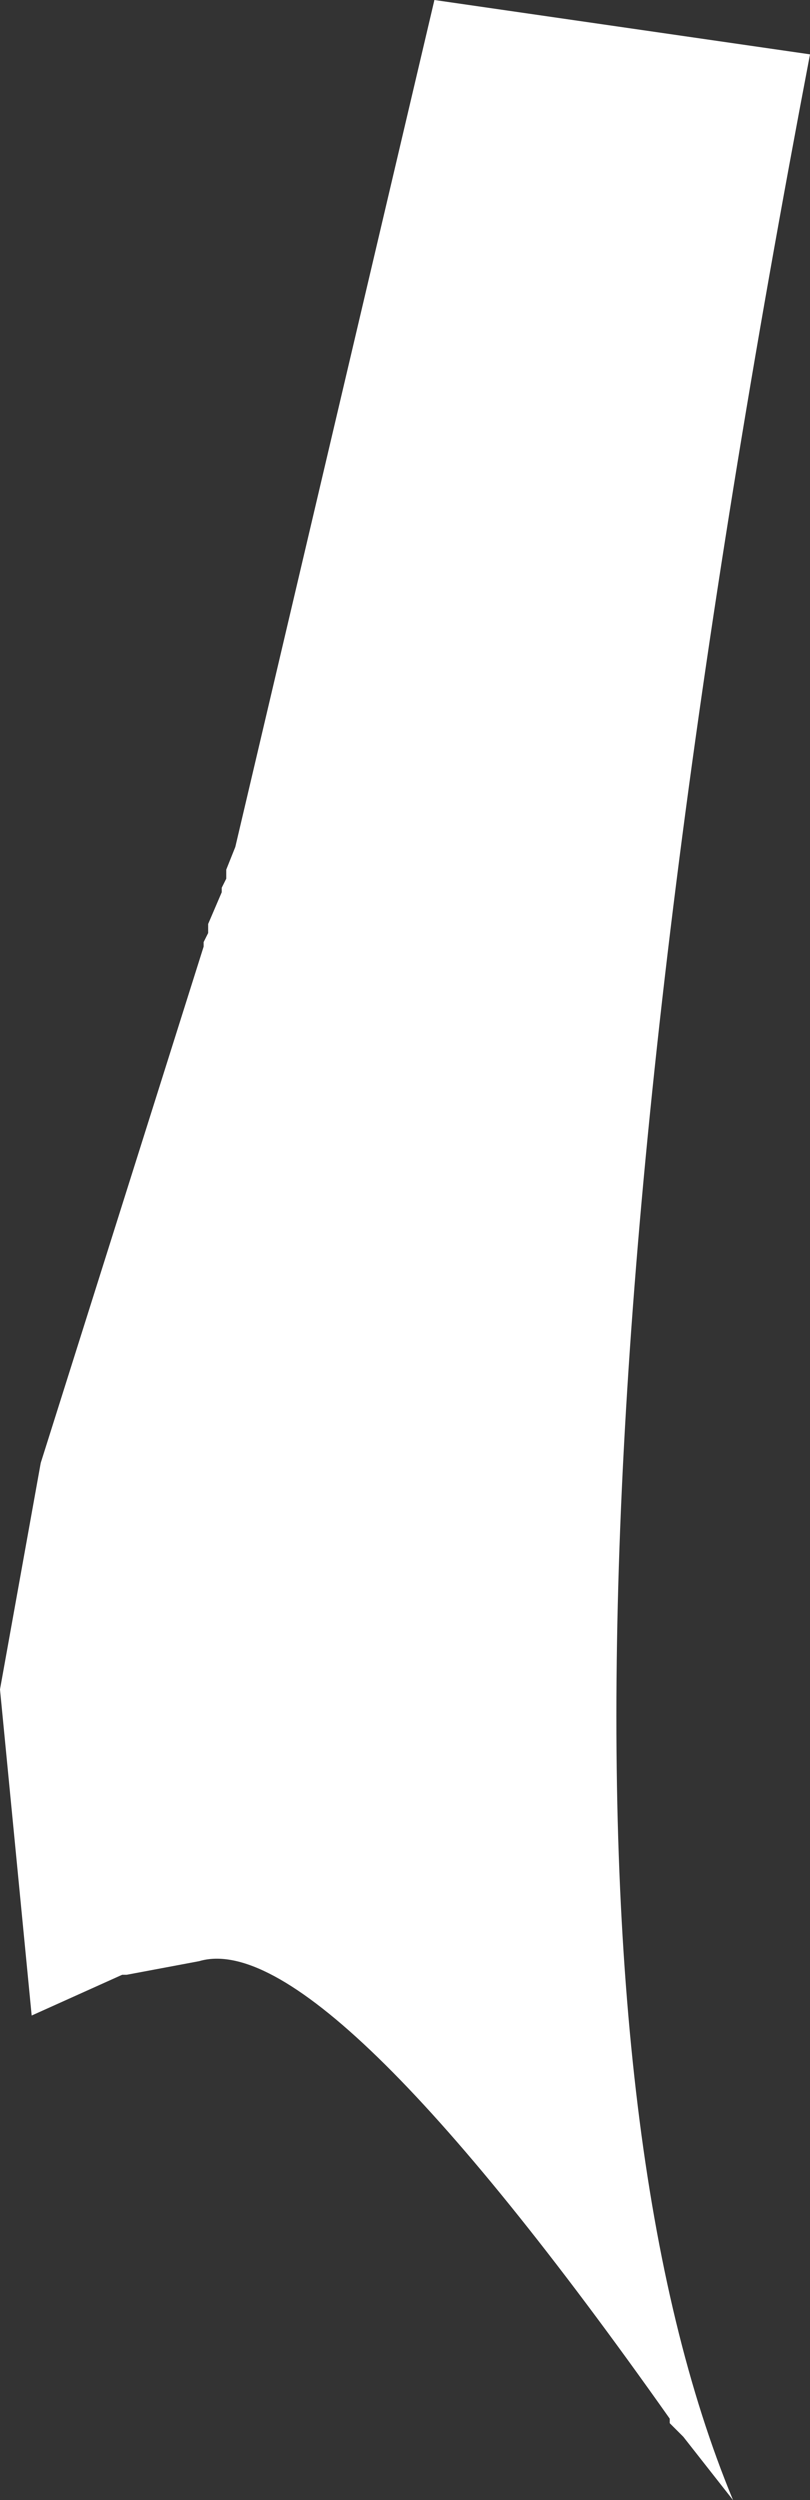 <?xml version="1.0" encoding="UTF-8" standalone="no"?>
<svg xmlns:ffdec="https://www.free-decompiler.com/flash" xmlns:xlink="http://www.w3.org/1999/xlink" ffdec:objectType="shape" height="138.0px" width="44.75px" xmlns="http://www.w3.org/2000/svg">
  <rect width="100%" height="100%" fill="#333333" stroke="none"/>
  <g transform="matrix(1.0, 0.0, 0.0, 1.0, 103.75, 22.75)">
    <path d="M-79.75 -22.75 L-59.0 -19.75 Q-78.0 79.75 -63.25 115.25 L-66.0 111.75 -66.75 111.0 -66.75 110.75 Q-86.0 83.5 -92.75 85.5 L-96.75 86.25 -97.0 86.25 -102.0 88.5 -103.75 70.5 -101.5 58.0 -92.5 29.5 -92.5 29.25 -92.25 28.75 -92.25 28.25 -91.5 26.5 -91.5 26.25 -91.25 25.75 -91.25 25.25 -90.75 24.0 -79.75 -22.75" fill="#ffffff" fill-rule="evenodd" stroke="none"/>
  </g>
</svg>
